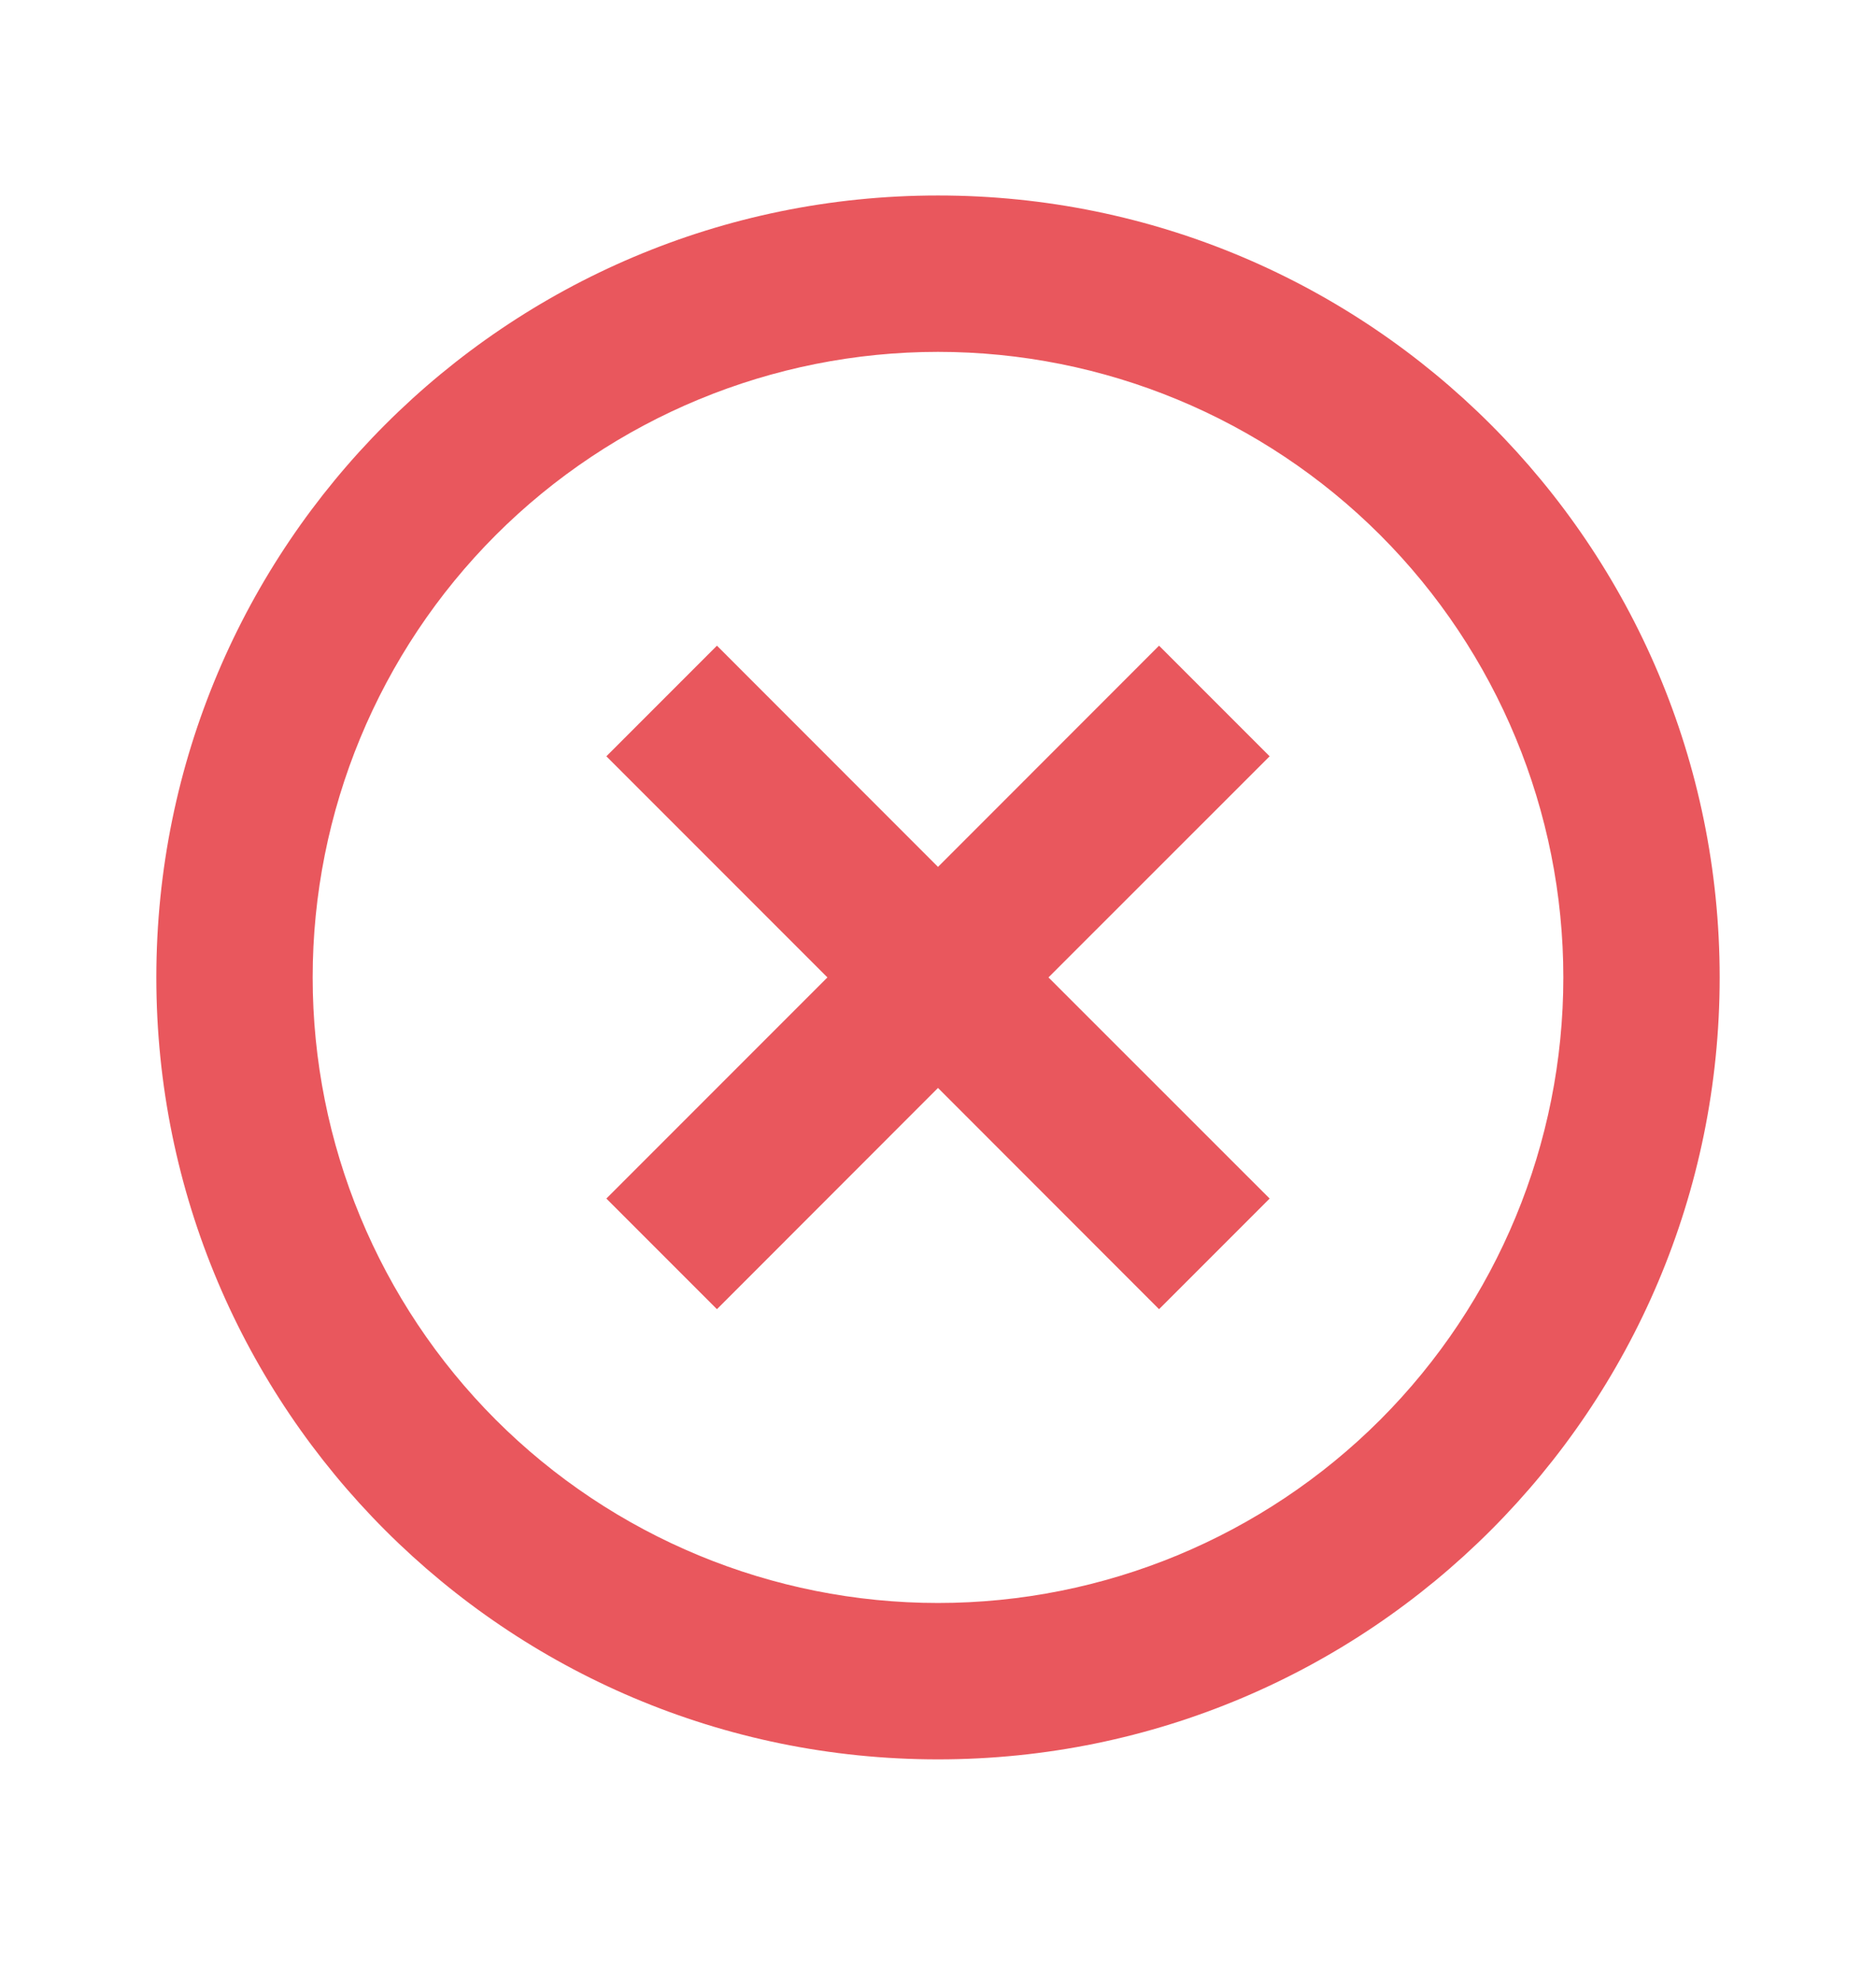 <svg width="18" height="19" viewBox="0 0 18 19" fill="none" xmlns="http://www.w3.org/2000/svg">
<g clip-path="url(#clip0_3317_6904)">
<path d="M9 16.875C4.858 16.875 1.5 13.517 1.5 9.375C1.5 5.233 4.858 1.875 9 1.875C13.142 1.875 16.5 5.233 16.5 9.375C16.5 13.517 13.142 16.875 9 16.875ZM9 15.375C10.591 15.375 12.117 14.743 13.243 13.618C14.368 12.492 15 10.966 15 9.375C15 7.784 14.368 6.258 13.243 5.132C12.117 4.007 10.591 3.375 9 3.375C7.409 3.375 5.883 4.007 4.757 5.132C3.632 6.258 3 7.784 3 9.375C3 10.966 3.632 12.492 4.757 13.618C5.883 14.743 7.409 15.375 9 15.375ZM9 8.315L11.121 6.193L12.182 7.254L10.06 9.375L12.182 11.496L11.121 12.557L9 10.435L6.879 12.557L5.818 11.496L7.939 9.375L5.818 7.254L6.879 6.193L9 8.315Z" fill="#E9575D"/>
</g>
<defs>
<clipPath id="clip0_3317_6904">
<rect width="18" height="18" fill="white" transform="translate(0 0.375)"/>
</clipPath>
</defs>
</svg>
